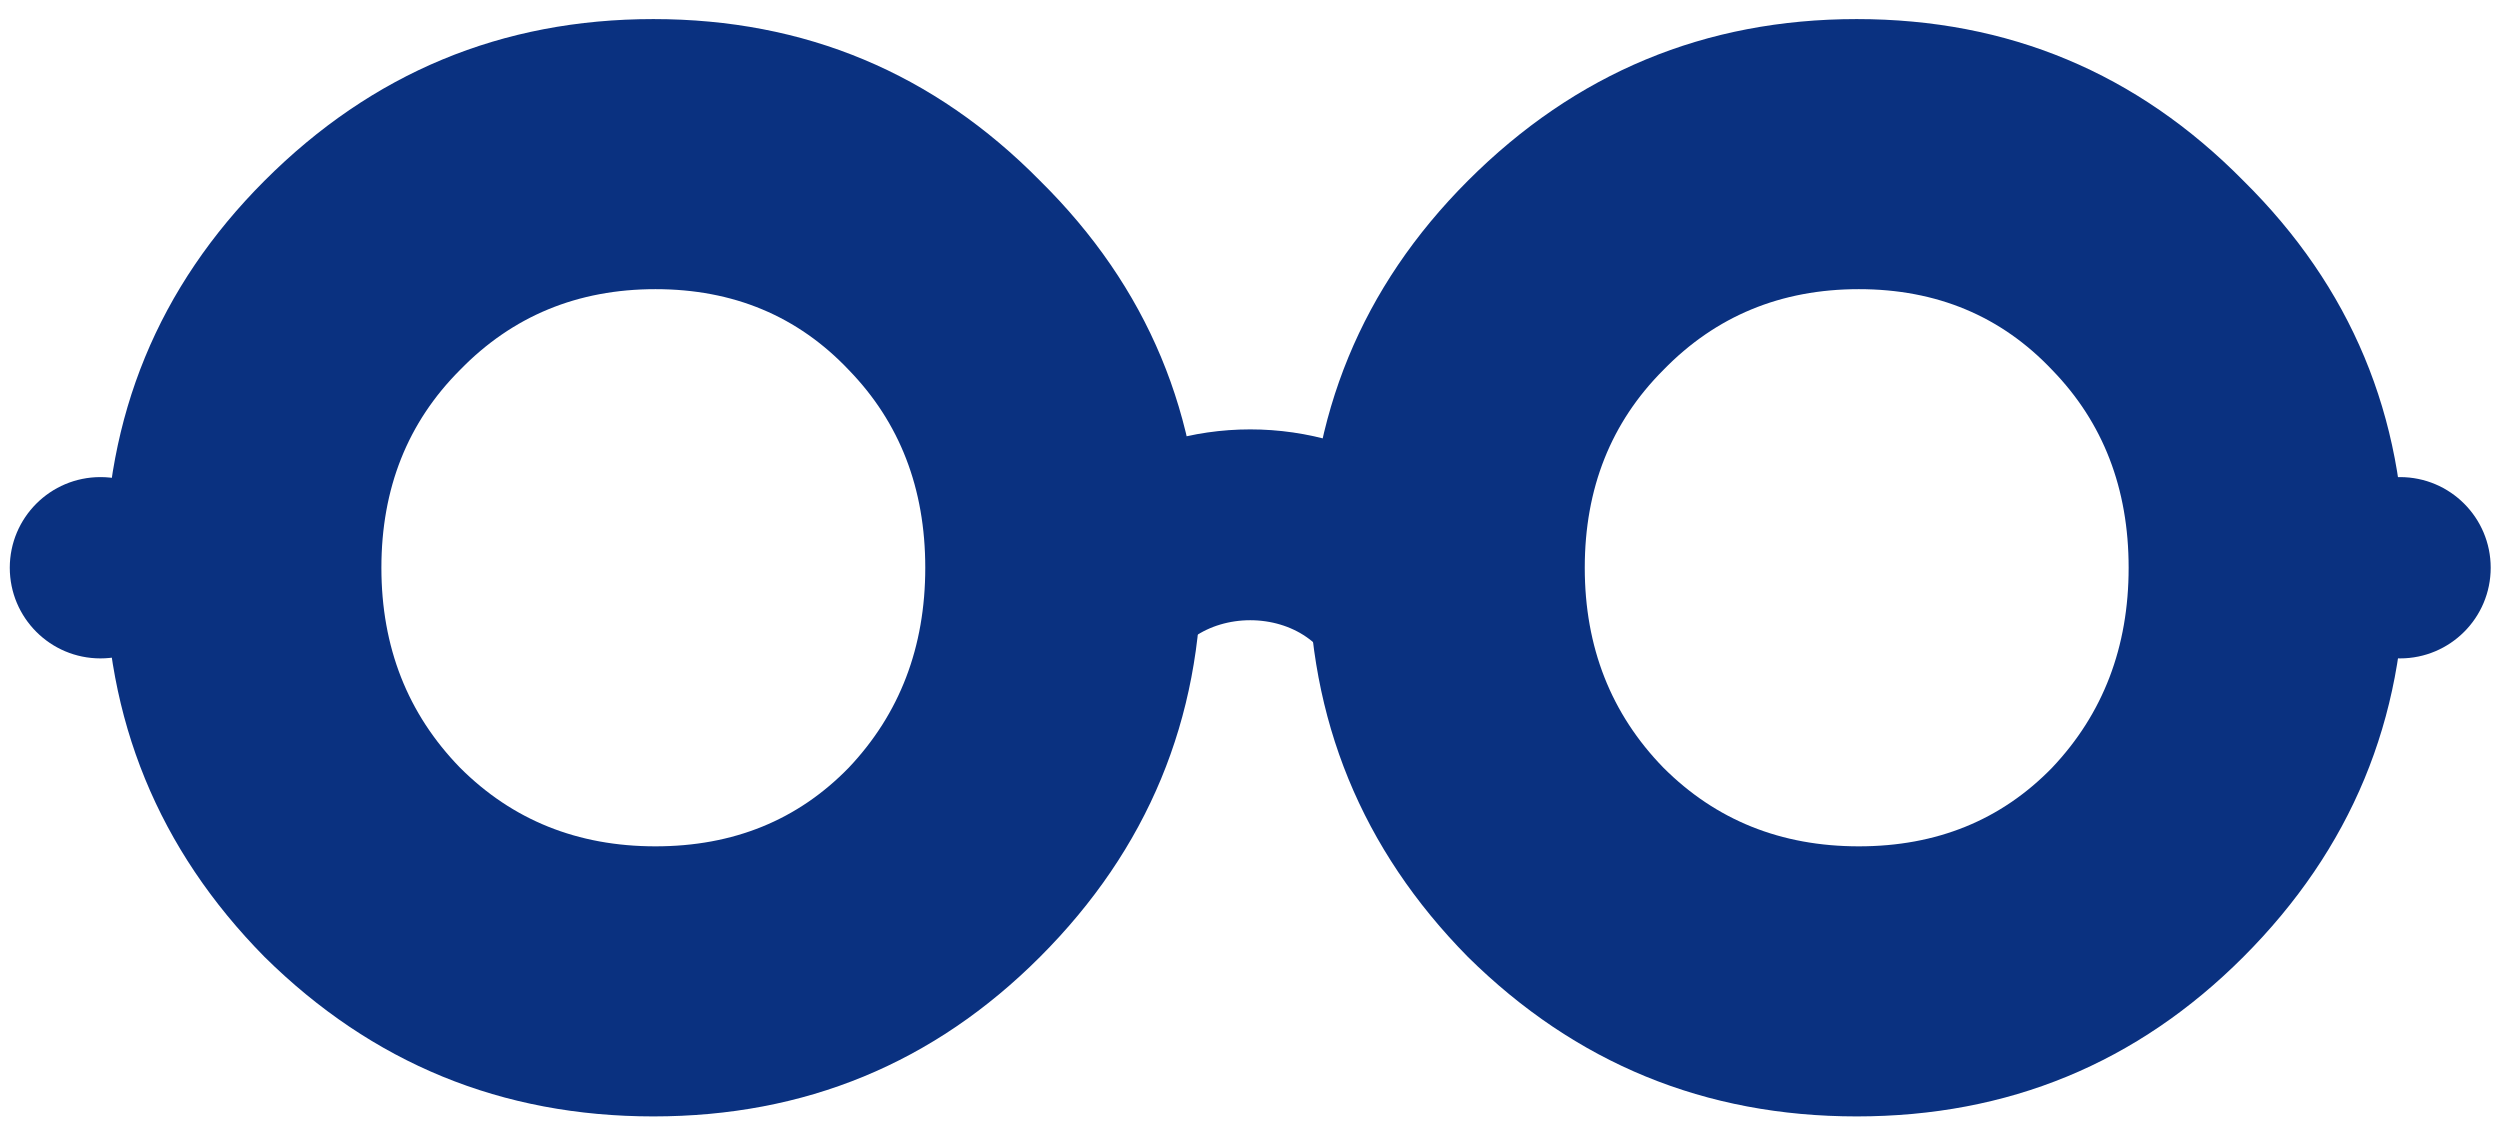<svg width="262" height="119" viewBox="0 0 262 119" fill="none" xmlns="http://www.w3.org/2000/svg">
<path d="M29.025 59H10.025" stroke="#0A3180" stroke-width="4"/>
<path d="M233.025 59H252.025" stroke="#0A3180" stroke-width="4"/>
<path d="M27.724 18.938C39.005 7.646 52.587 2 68.469 2C84.351 2 97.859 7.646 108.991 18.938C120.272 30.081 125.913 43.602 125.913 59.5C125.913 75.398 120.272 88.993 108.991 100.285C97.859 111.428 84.351 117 68.469 117C52.587 117 39.005 111.428 27.724 100.285C16.592 88.993 11.025 75.398 11.025 59.5C11.025 43.602 16.592 30.081 27.724 18.938ZM88.953 38.773C83.609 33.127 76.856 30.304 68.692 30.304C60.528 30.304 53.7 33.127 48.208 38.773C42.716 44.271 39.97 51.18 39.97 59.5C39.97 67.82 42.716 74.804 48.208 80.45C53.7 85.947 60.528 88.696 68.692 88.696C76.856 88.696 83.609 85.947 88.953 80.45C94.296 74.804 96.968 67.82 96.968 59.5C96.968 51.18 94.296 44.271 88.953 38.773ZM153.837 18.938C165.118 7.646 178.699 2 194.582 2C210.464 2 223.972 7.646 235.104 18.938C246.385 30.081 252.025 43.602 252.025 59.5C252.025 75.398 246.385 88.993 235.104 100.285C223.972 111.428 210.464 117 194.582 117C178.699 117 165.118 111.428 153.837 100.285C142.704 88.993 137.138 75.398 137.138 59.5C137.138 43.602 142.704 30.081 153.837 18.938ZM215.066 38.773C209.722 33.127 202.968 30.304 194.804 30.304C186.641 30.304 179.813 33.127 174.321 38.773C168.829 44.271 166.083 51.18 166.083 59.5C166.083 67.82 168.829 74.804 174.321 80.45C179.813 85.947 186.641 88.696 194.804 88.696C202.968 88.696 209.722 85.947 215.066 80.45C220.409 74.804 223.081 67.82 223.081 59.5C223.081 51.18 220.409 44.271 215.066 38.773Z" fill="#0A3180"/>
<path d="M10.525 69C15.772 69 20.025 64.747 20.025 59.5C20.025 54.253 15.772 50 10.525 50C5.279 50 1.025 54.253 1.025 59.5C1.025 64.747 5.279 69 10.525 69Z" fill="#0A3180"/>
<path d="M251.525 69C246.279 69 242.025 64.747 242.025 59.5C242.025 54.253 246.279 50 251.525 50C256.772 50 261.025 54.253 261.025 59.5C261.025 64.747 256.772 69 251.525 69Z" fill="#0A3180"/>
<path d="M112.025 69C117.485 50.333 144.568 50.333 150.025 69" stroke="#0A3180" stroke-width="20"/>
</svg>
